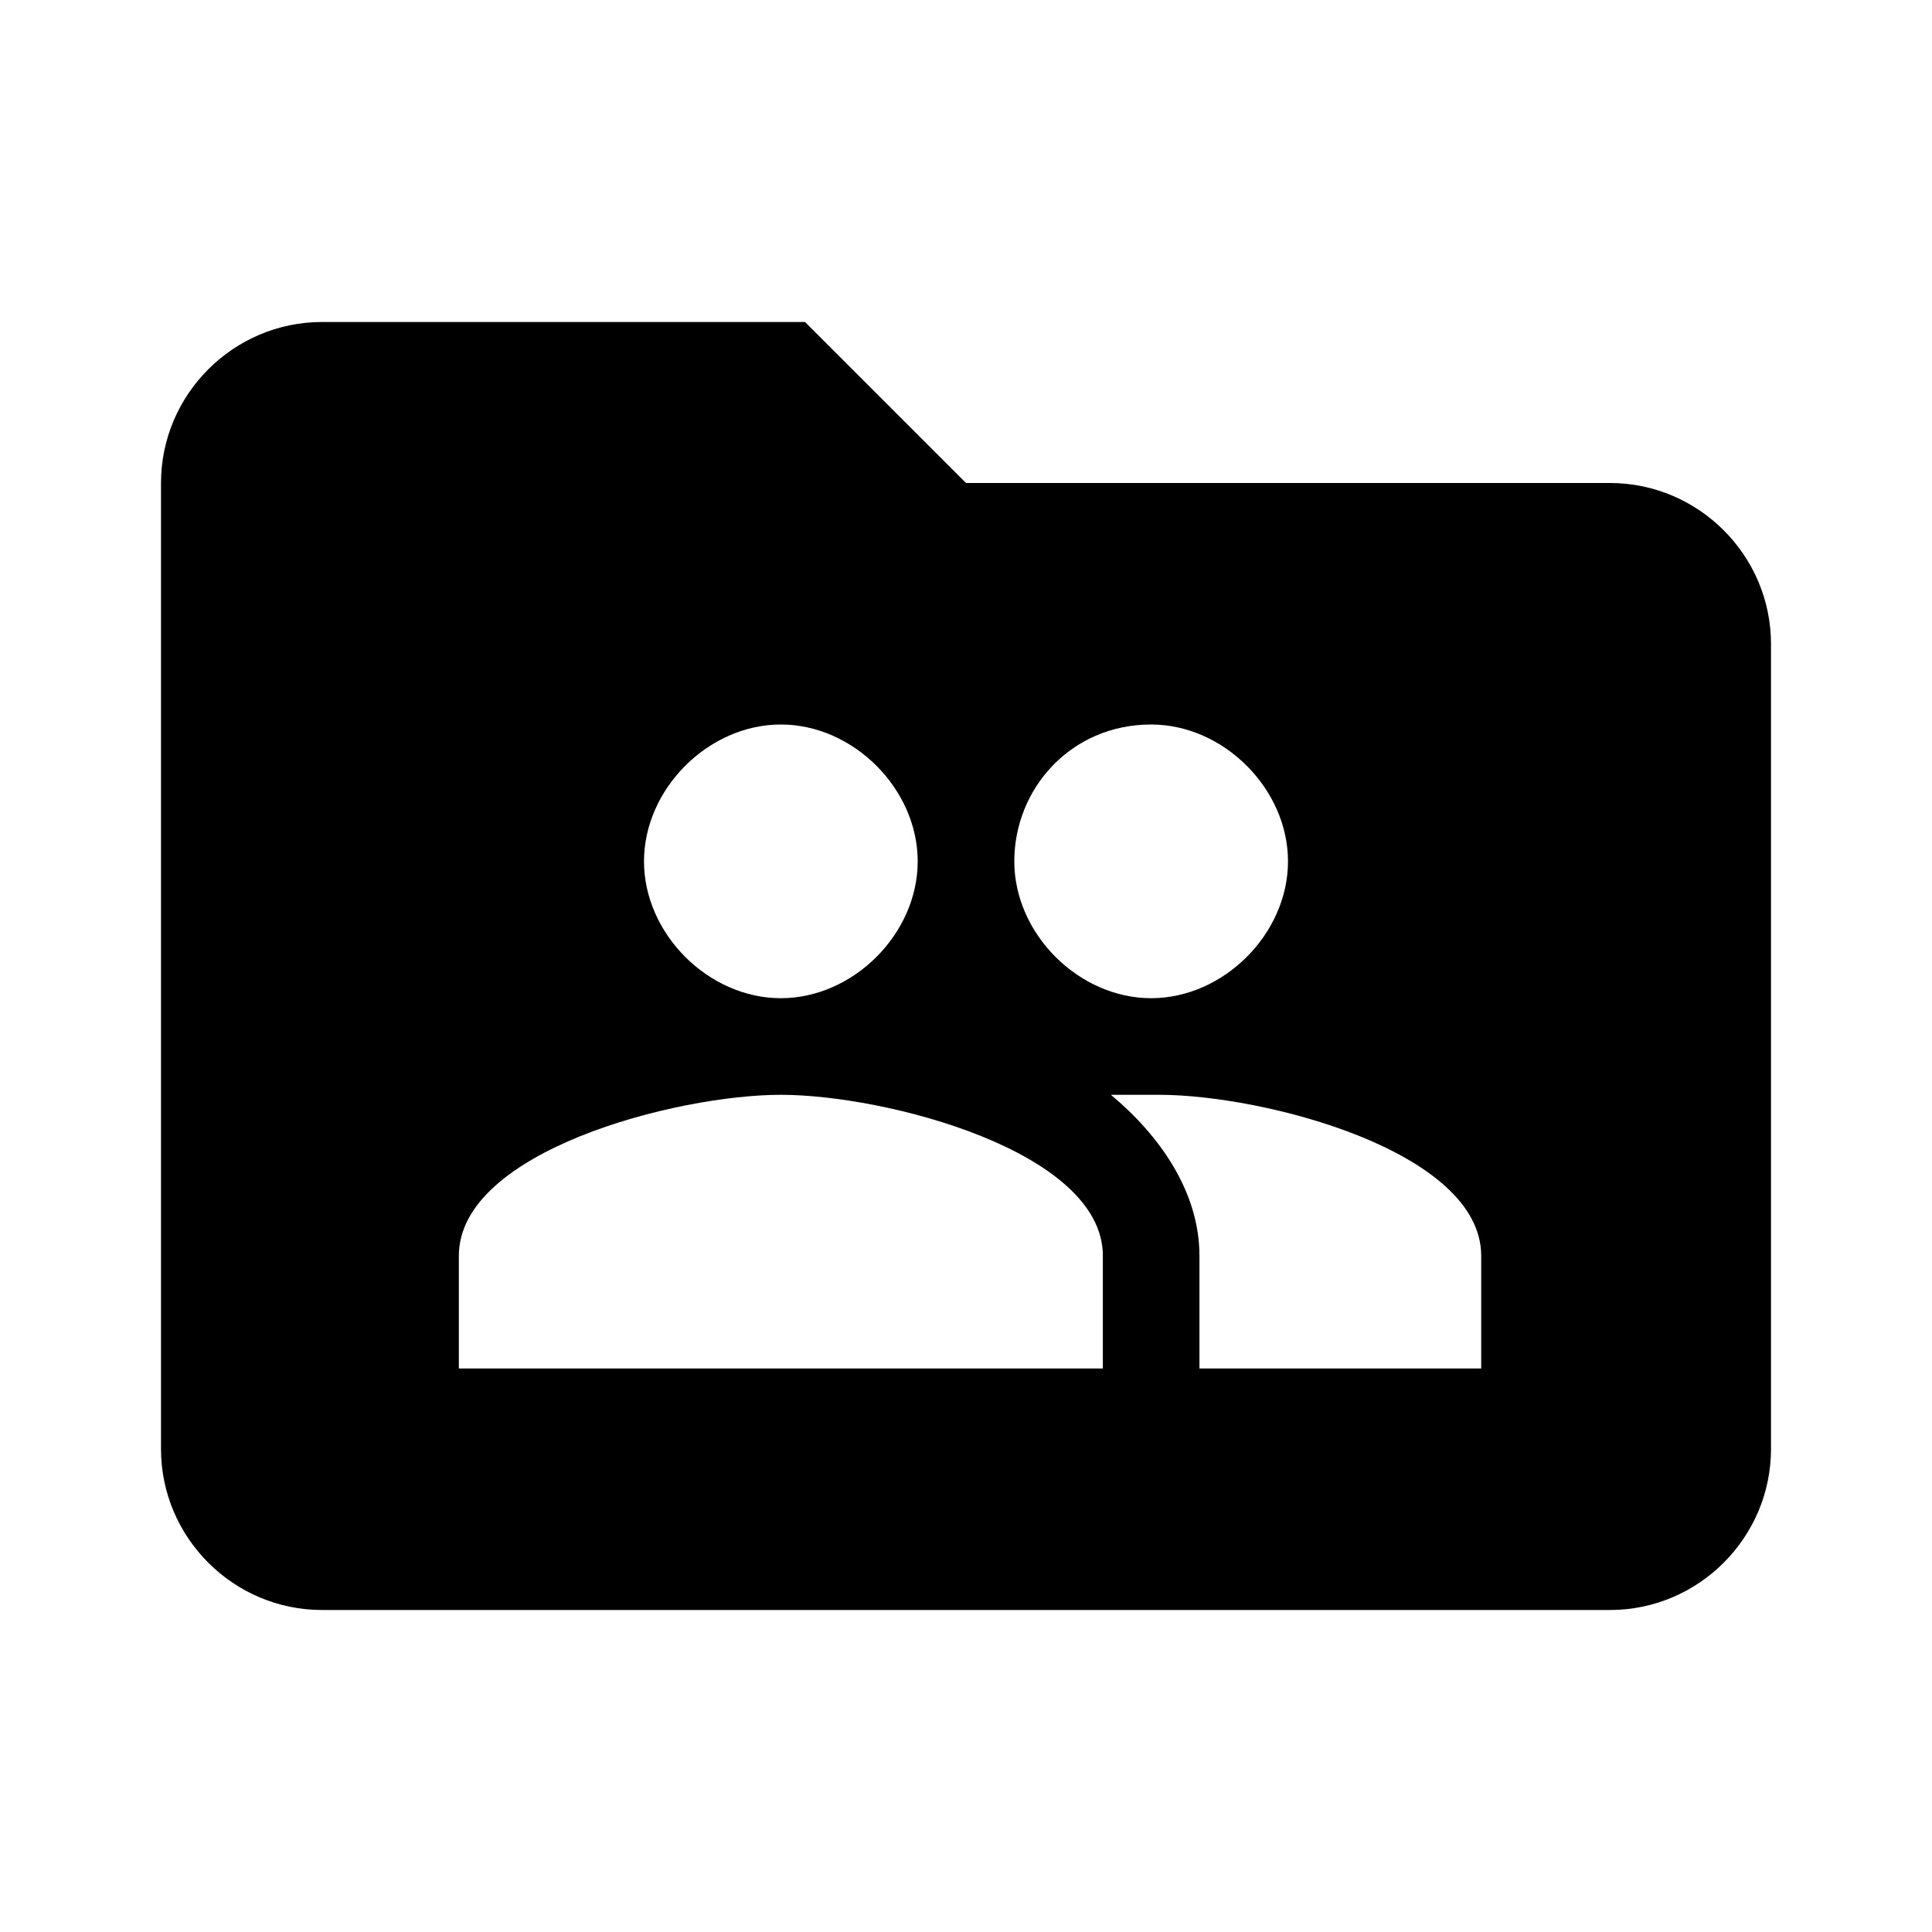 <?xml version="1.0" encoding="utf-8"?>
<svg mlns="http://www.w3.org/2000/svg" viewBox="0 0 24 24">
<path d="M20,6h-8l-2-2H4C2.9,4,2,4.9,2,6v12c0,1.1,0.9,2,2,2h16c1.1,0,2-0.9,2-2V8C22,6.9,21.1,6,20,6z M14.3,9
	c0.9,0,1.7,0.8,1.7,1.7s-0.8,1.7-1.7,1.7s-1.7-0.8-1.7-1.7S13.3,9,14.3,9z M9.7,9c0.9,0,1.7,0.8,1.7,1.7s-0.8,1.7-1.7,1.7
	S8,11.6,8,10.7S8.8,9,9.7,9z M13.7,17h-8v-1.4c0-1.3,2.7-2,4-2s4,0.7,4,2V17z M18.3,17h-3.4v-1.4c0-0.8-0.5-1.5-1.1-2
	c0.2,0,0.4,0,0.6,0c1.3,0,4,0.7,4,2V17H18.3z"/>
</svg>